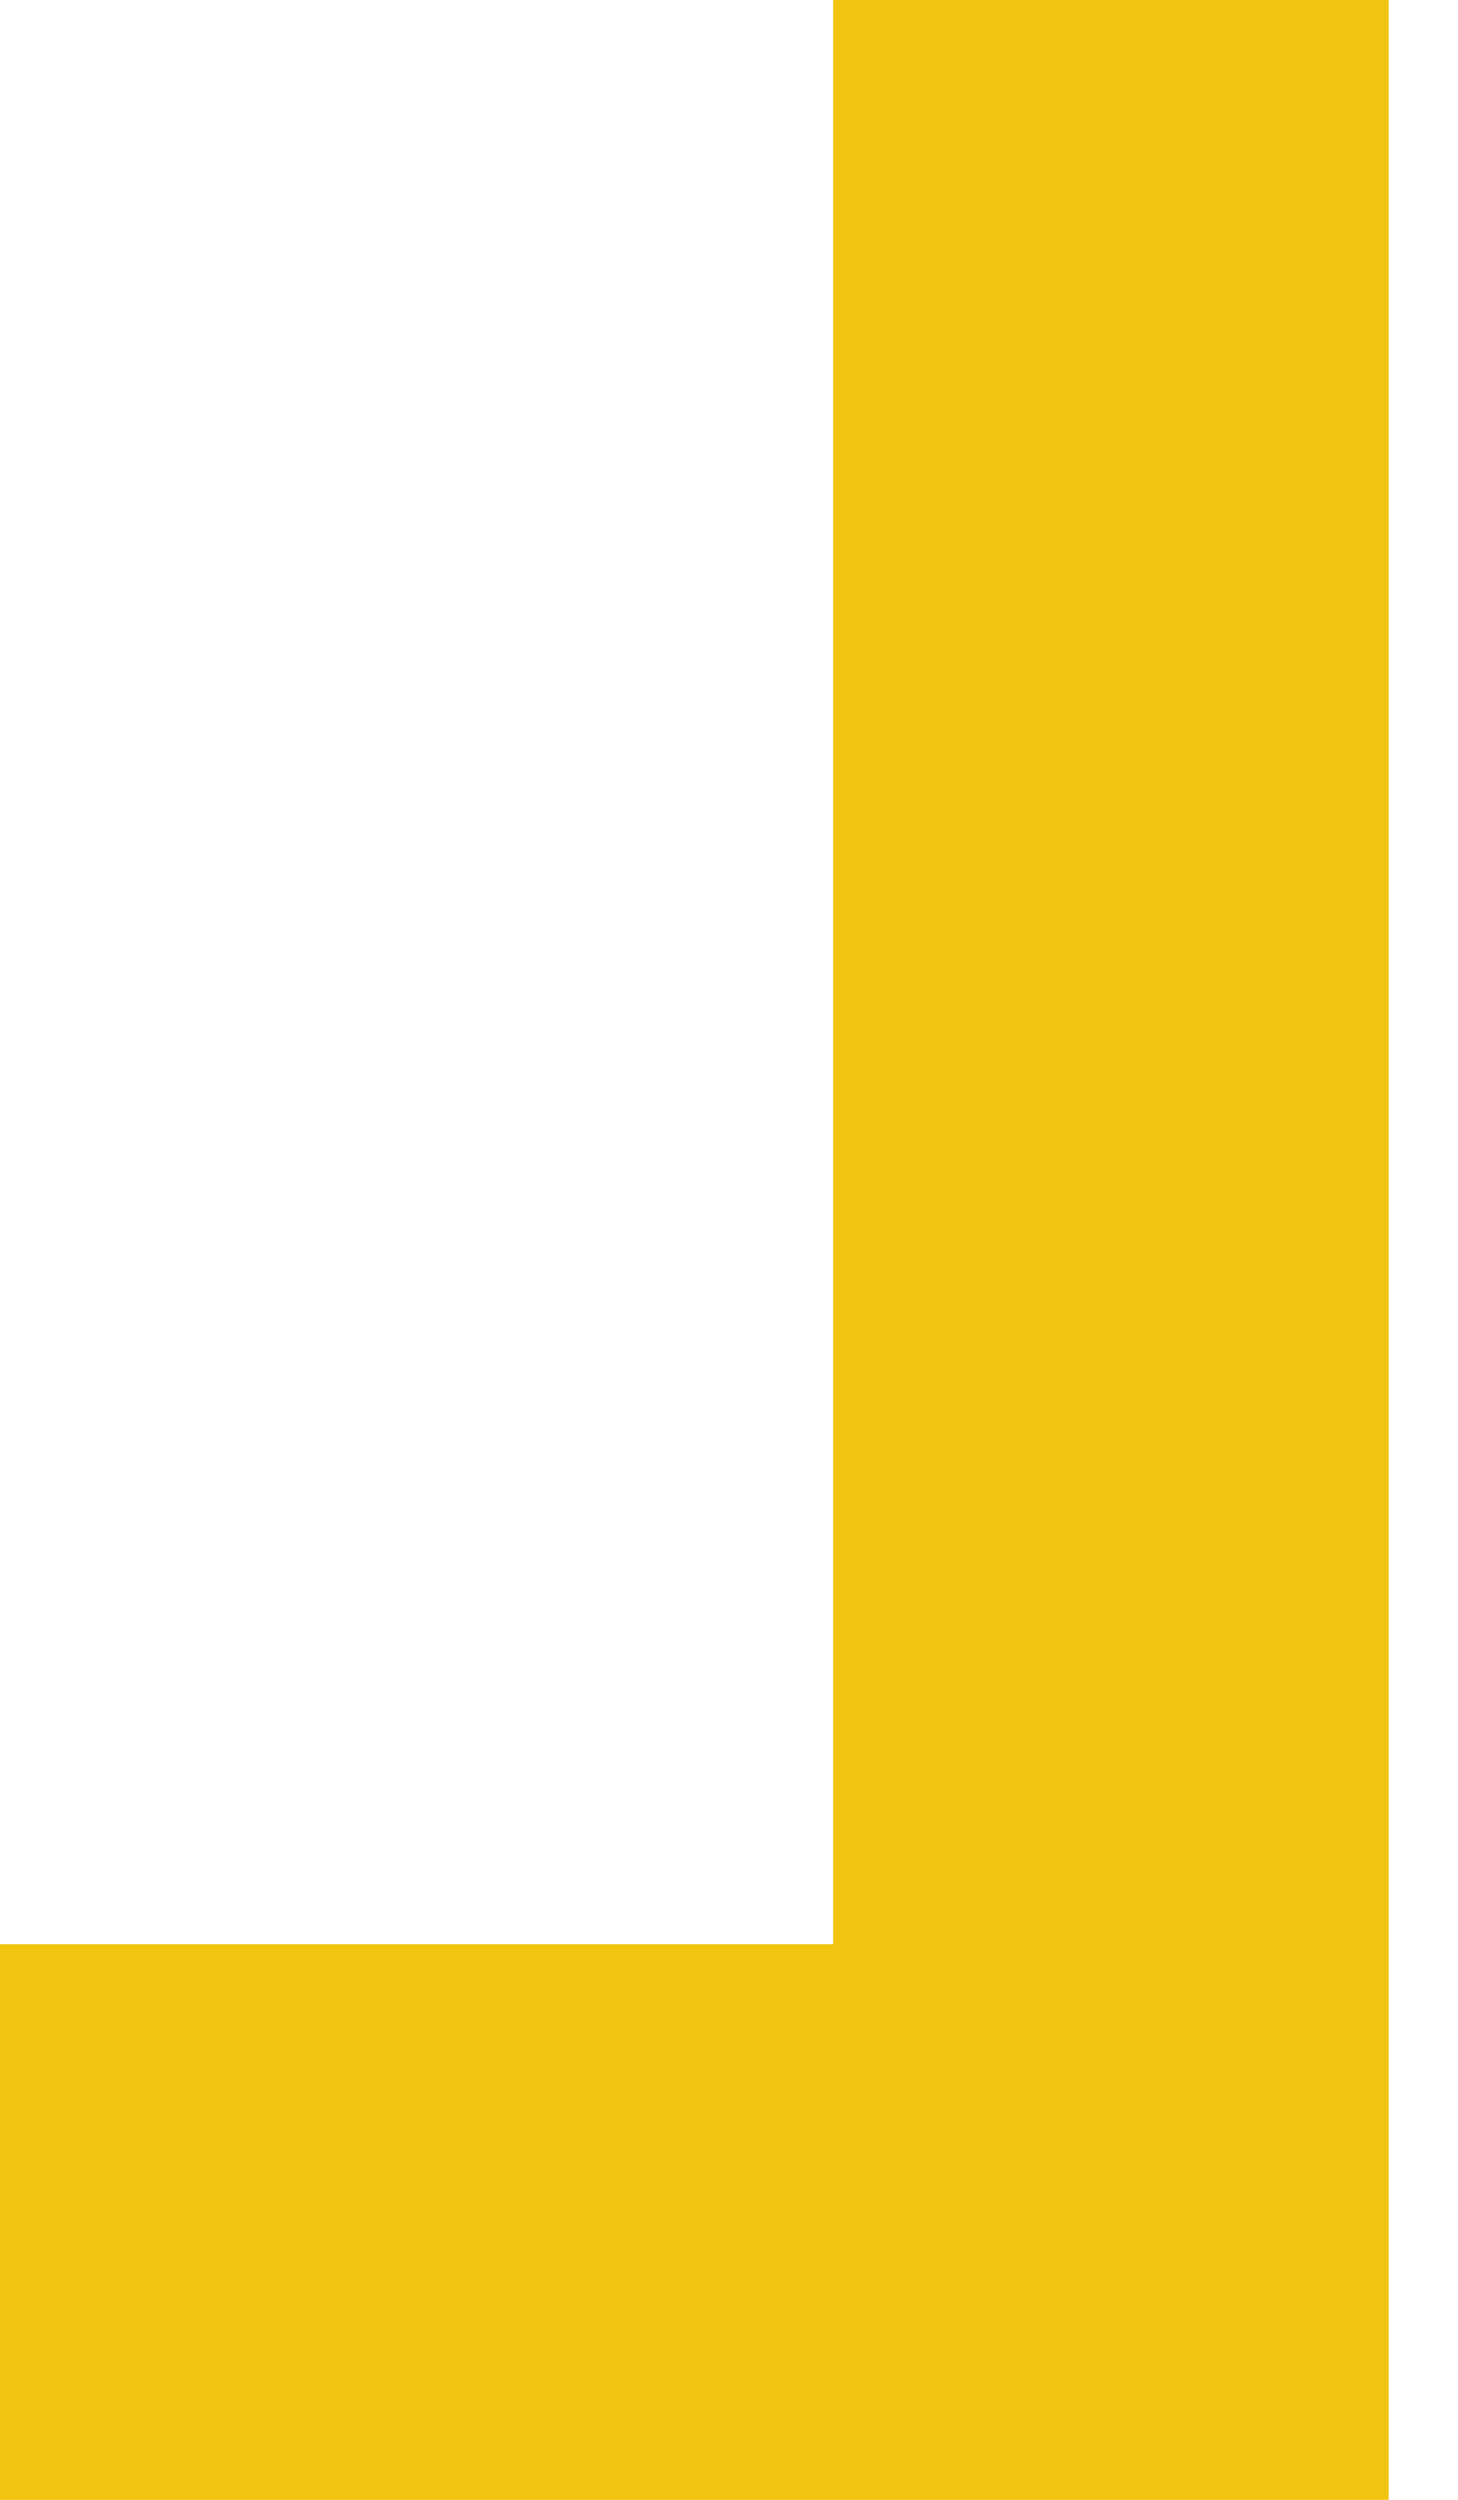 <svg width="7" height="12" viewBox="0 0 7 12" fill="none" xmlns="http://www.w3.org/2000/svg">
<path fill-rule="evenodd" clip-rule="evenodd" d="M6.667 0H4V9.333H0V12H4H6.667L6.667 9.333L6.667 0Z" fill="#F1C40F"/>
</svg>
